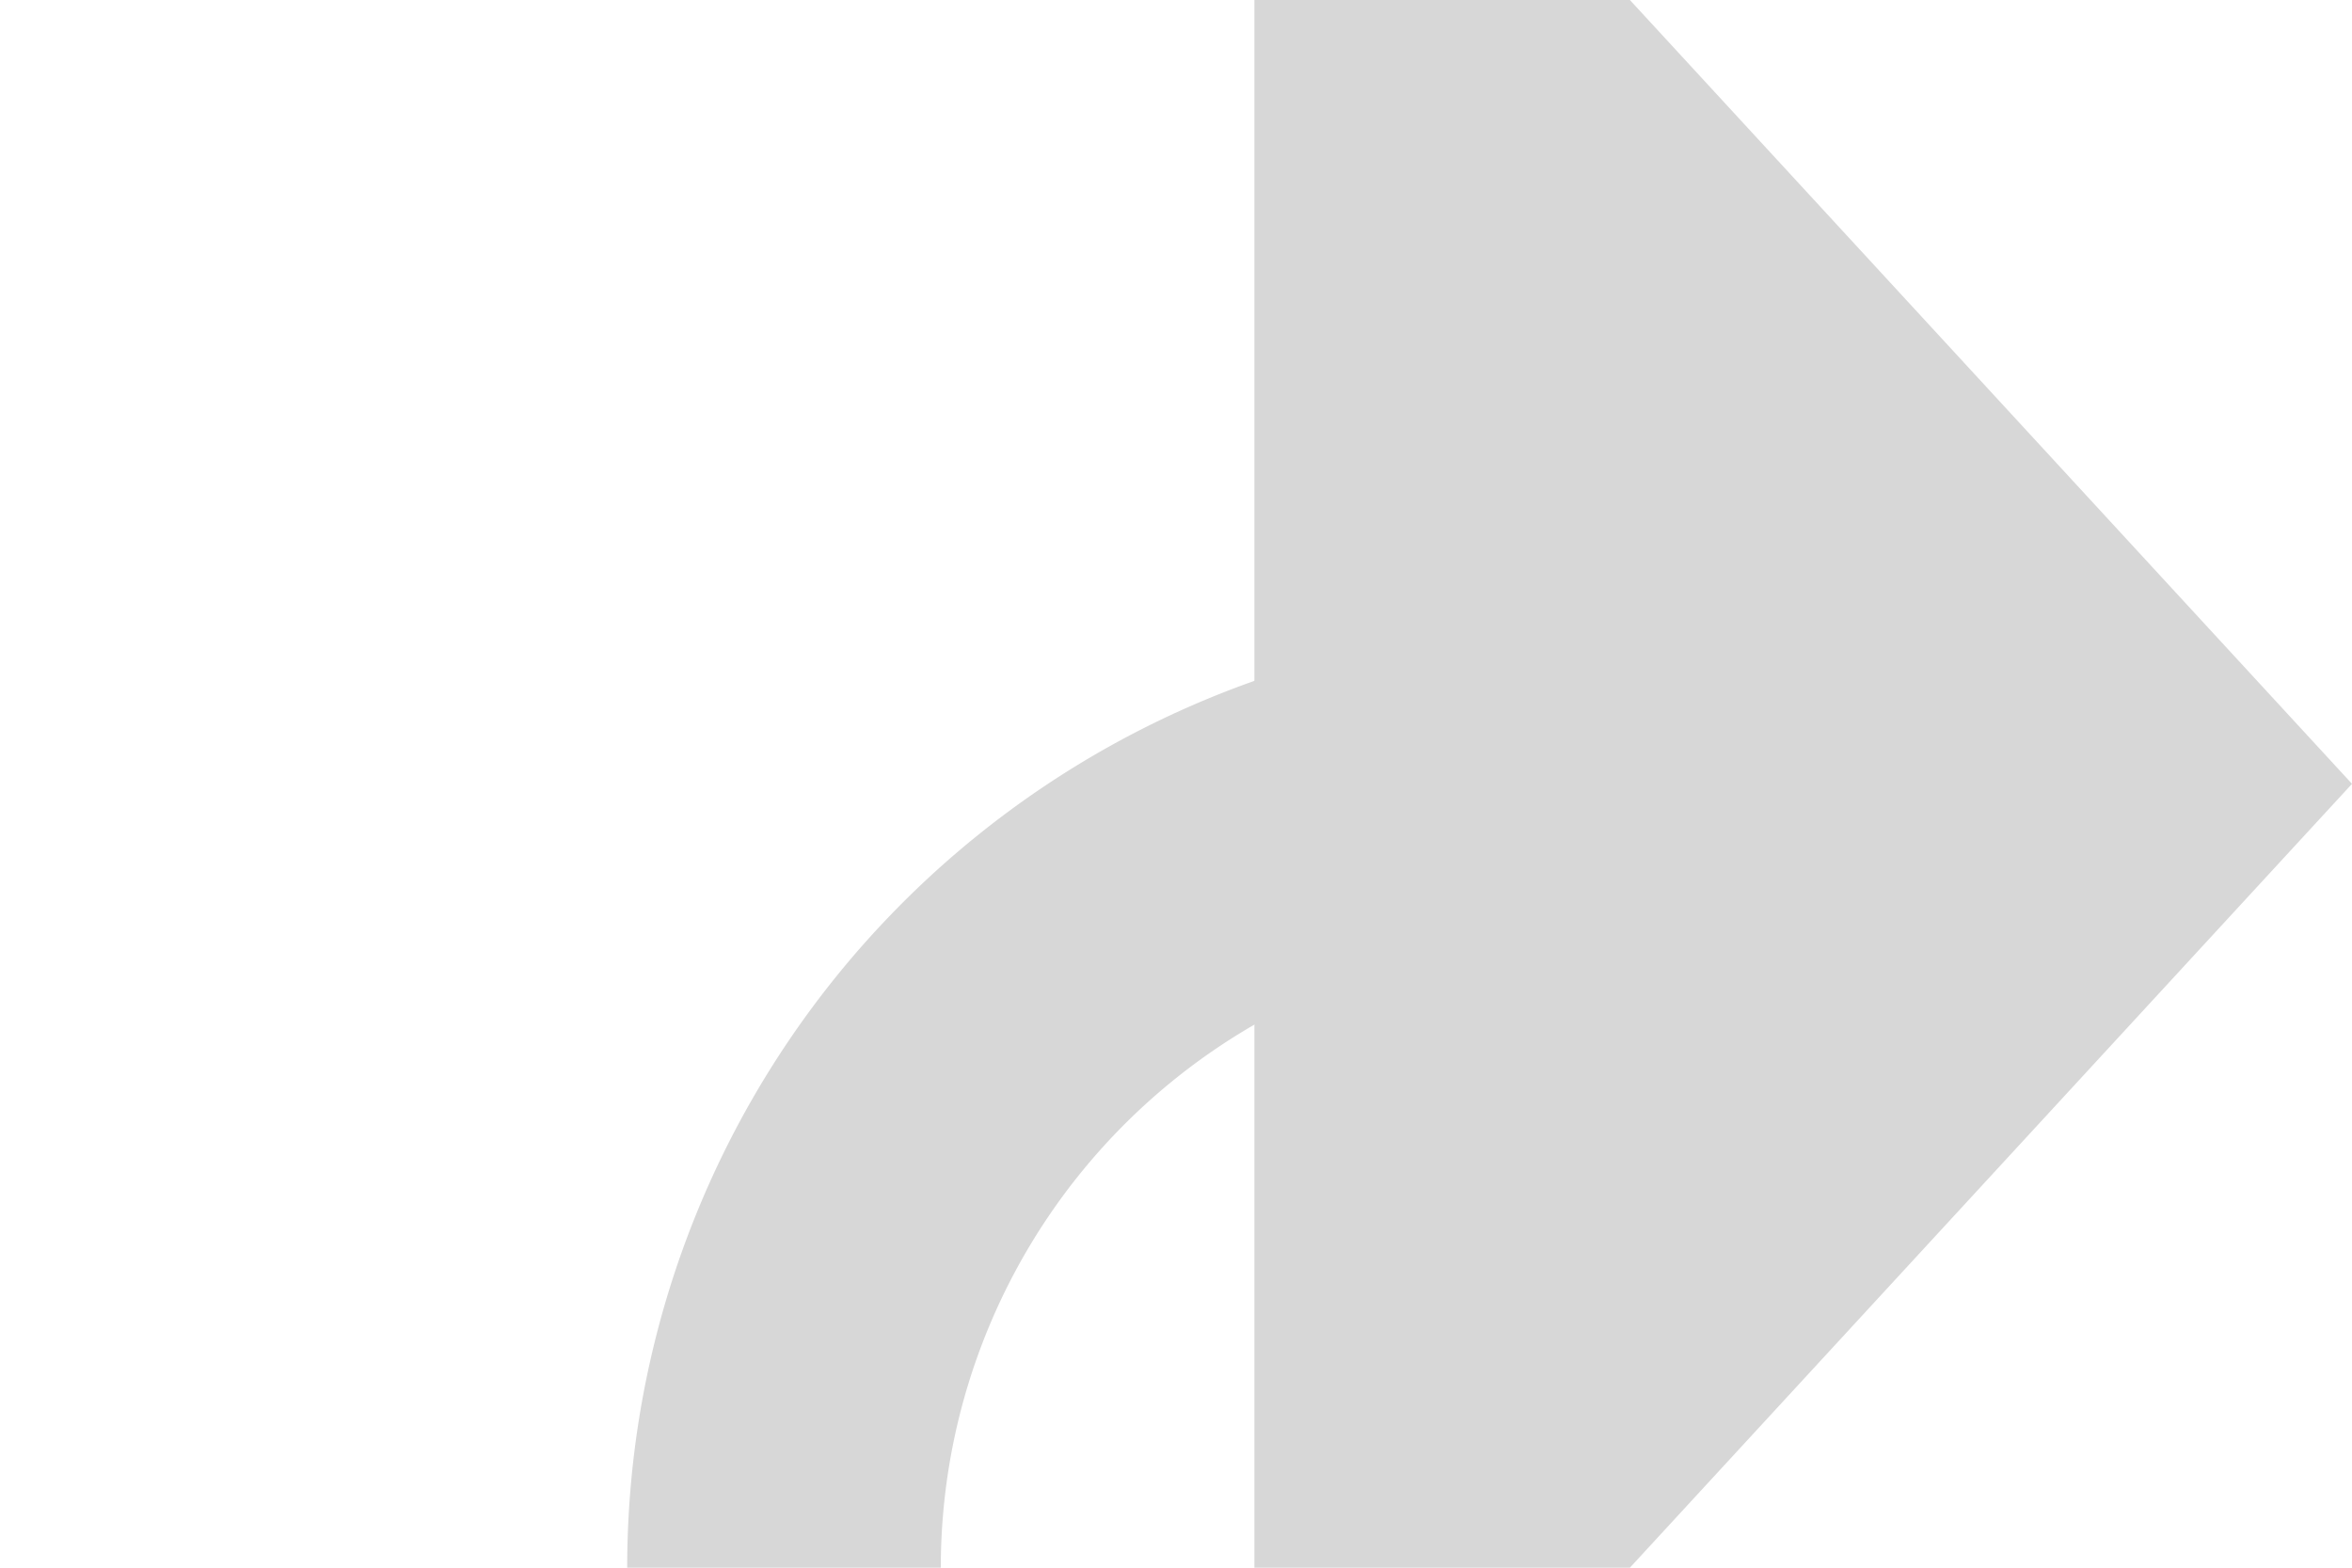 ﻿<?xml version="1.0" encoding="utf-8"?>
<svg version="1.1" xmlns:xlink="http://www.w3.org/1999/xlink" width="15px" height="10px" preserveAspectRatio="xMinYMid meet" viewBox="915 323  15 8" xmlns="http://www.w3.org/2000/svg">
  <path d="M 895 420  L 915 420  A 5 5 0 0 0 920 415 L 920 332  A 5 5 0 0 1 925 327 " stroke-width="2" stroke="#d7d7d7" fill="none" />
  <path d="M 923 334.6  L 930 327  L 923 319.4  L 923 334.6  Z " fill-rule="nonzero" fill="#d7d7d7" stroke="none" />
</svg>